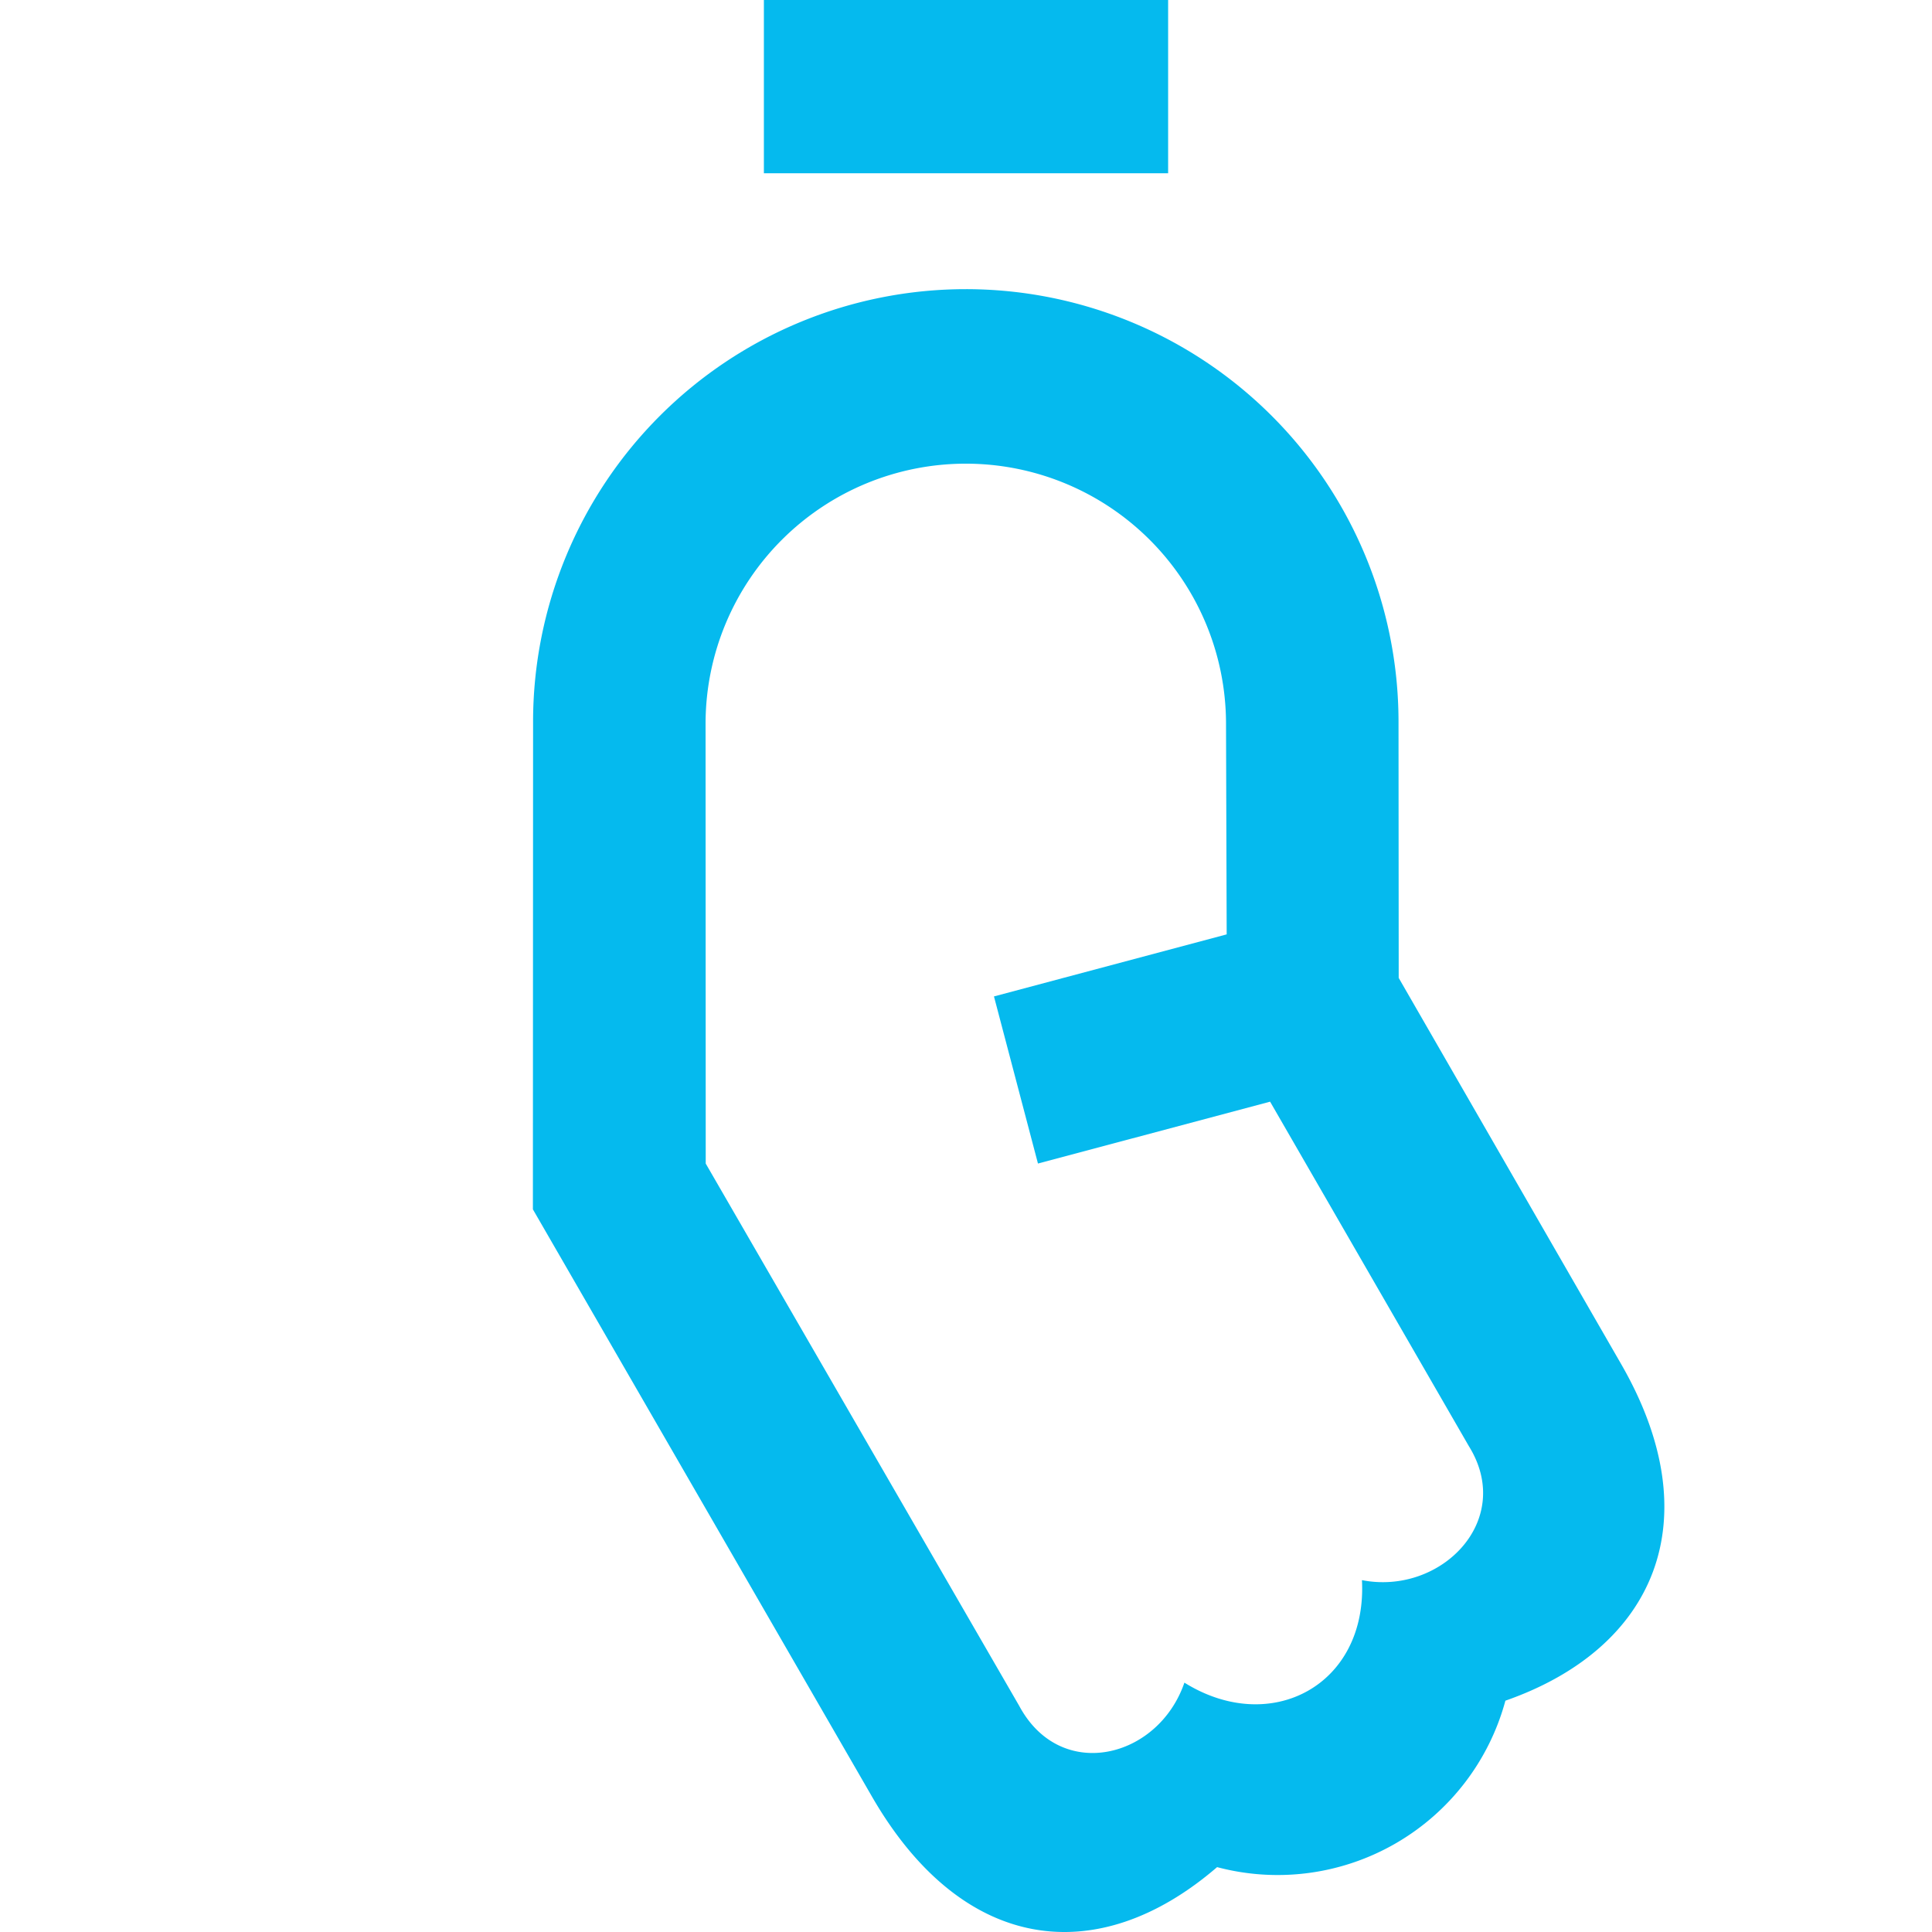 <svg id="Layer_1" data-name="Layer 1" xmlns="http://www.w3.org/2000/svg" viewBox="0 0 124.63 124.63"><defs><style>.cls-1{fill:#05baee;fill-rule:evenodd;}</style></defs><path class="cls-1" d="M49.277,0H75.354V11.176H49.277V0ZM81.932,71.067,66.957,75.058,64.119,64.277l15.012-4.002-.043-13.705A16.787,16.787,0,0,0,45.515,46.566l.01,28.493,20.224,34.985c2.667,4.97,8.976,3.398,10.655-1.5,5.568,3.475,11.807.169,11.453-6.612,5.081.995,9.872-3.842,6.901-8.636L81.932,71.067Zm8.296-7.984,14.349,24.91c5.811,10.089,2.164,18.352-7.466,21.715A15.221,15.221,0,0,1,78.513,120.445c-7.728,6.659-16.441,5.537-22.264-4.55L34.376,78.013l.012-31.445A27.914,27.914,0,0,1,90.216,46.566L90.228,63.082Z"/></svg>